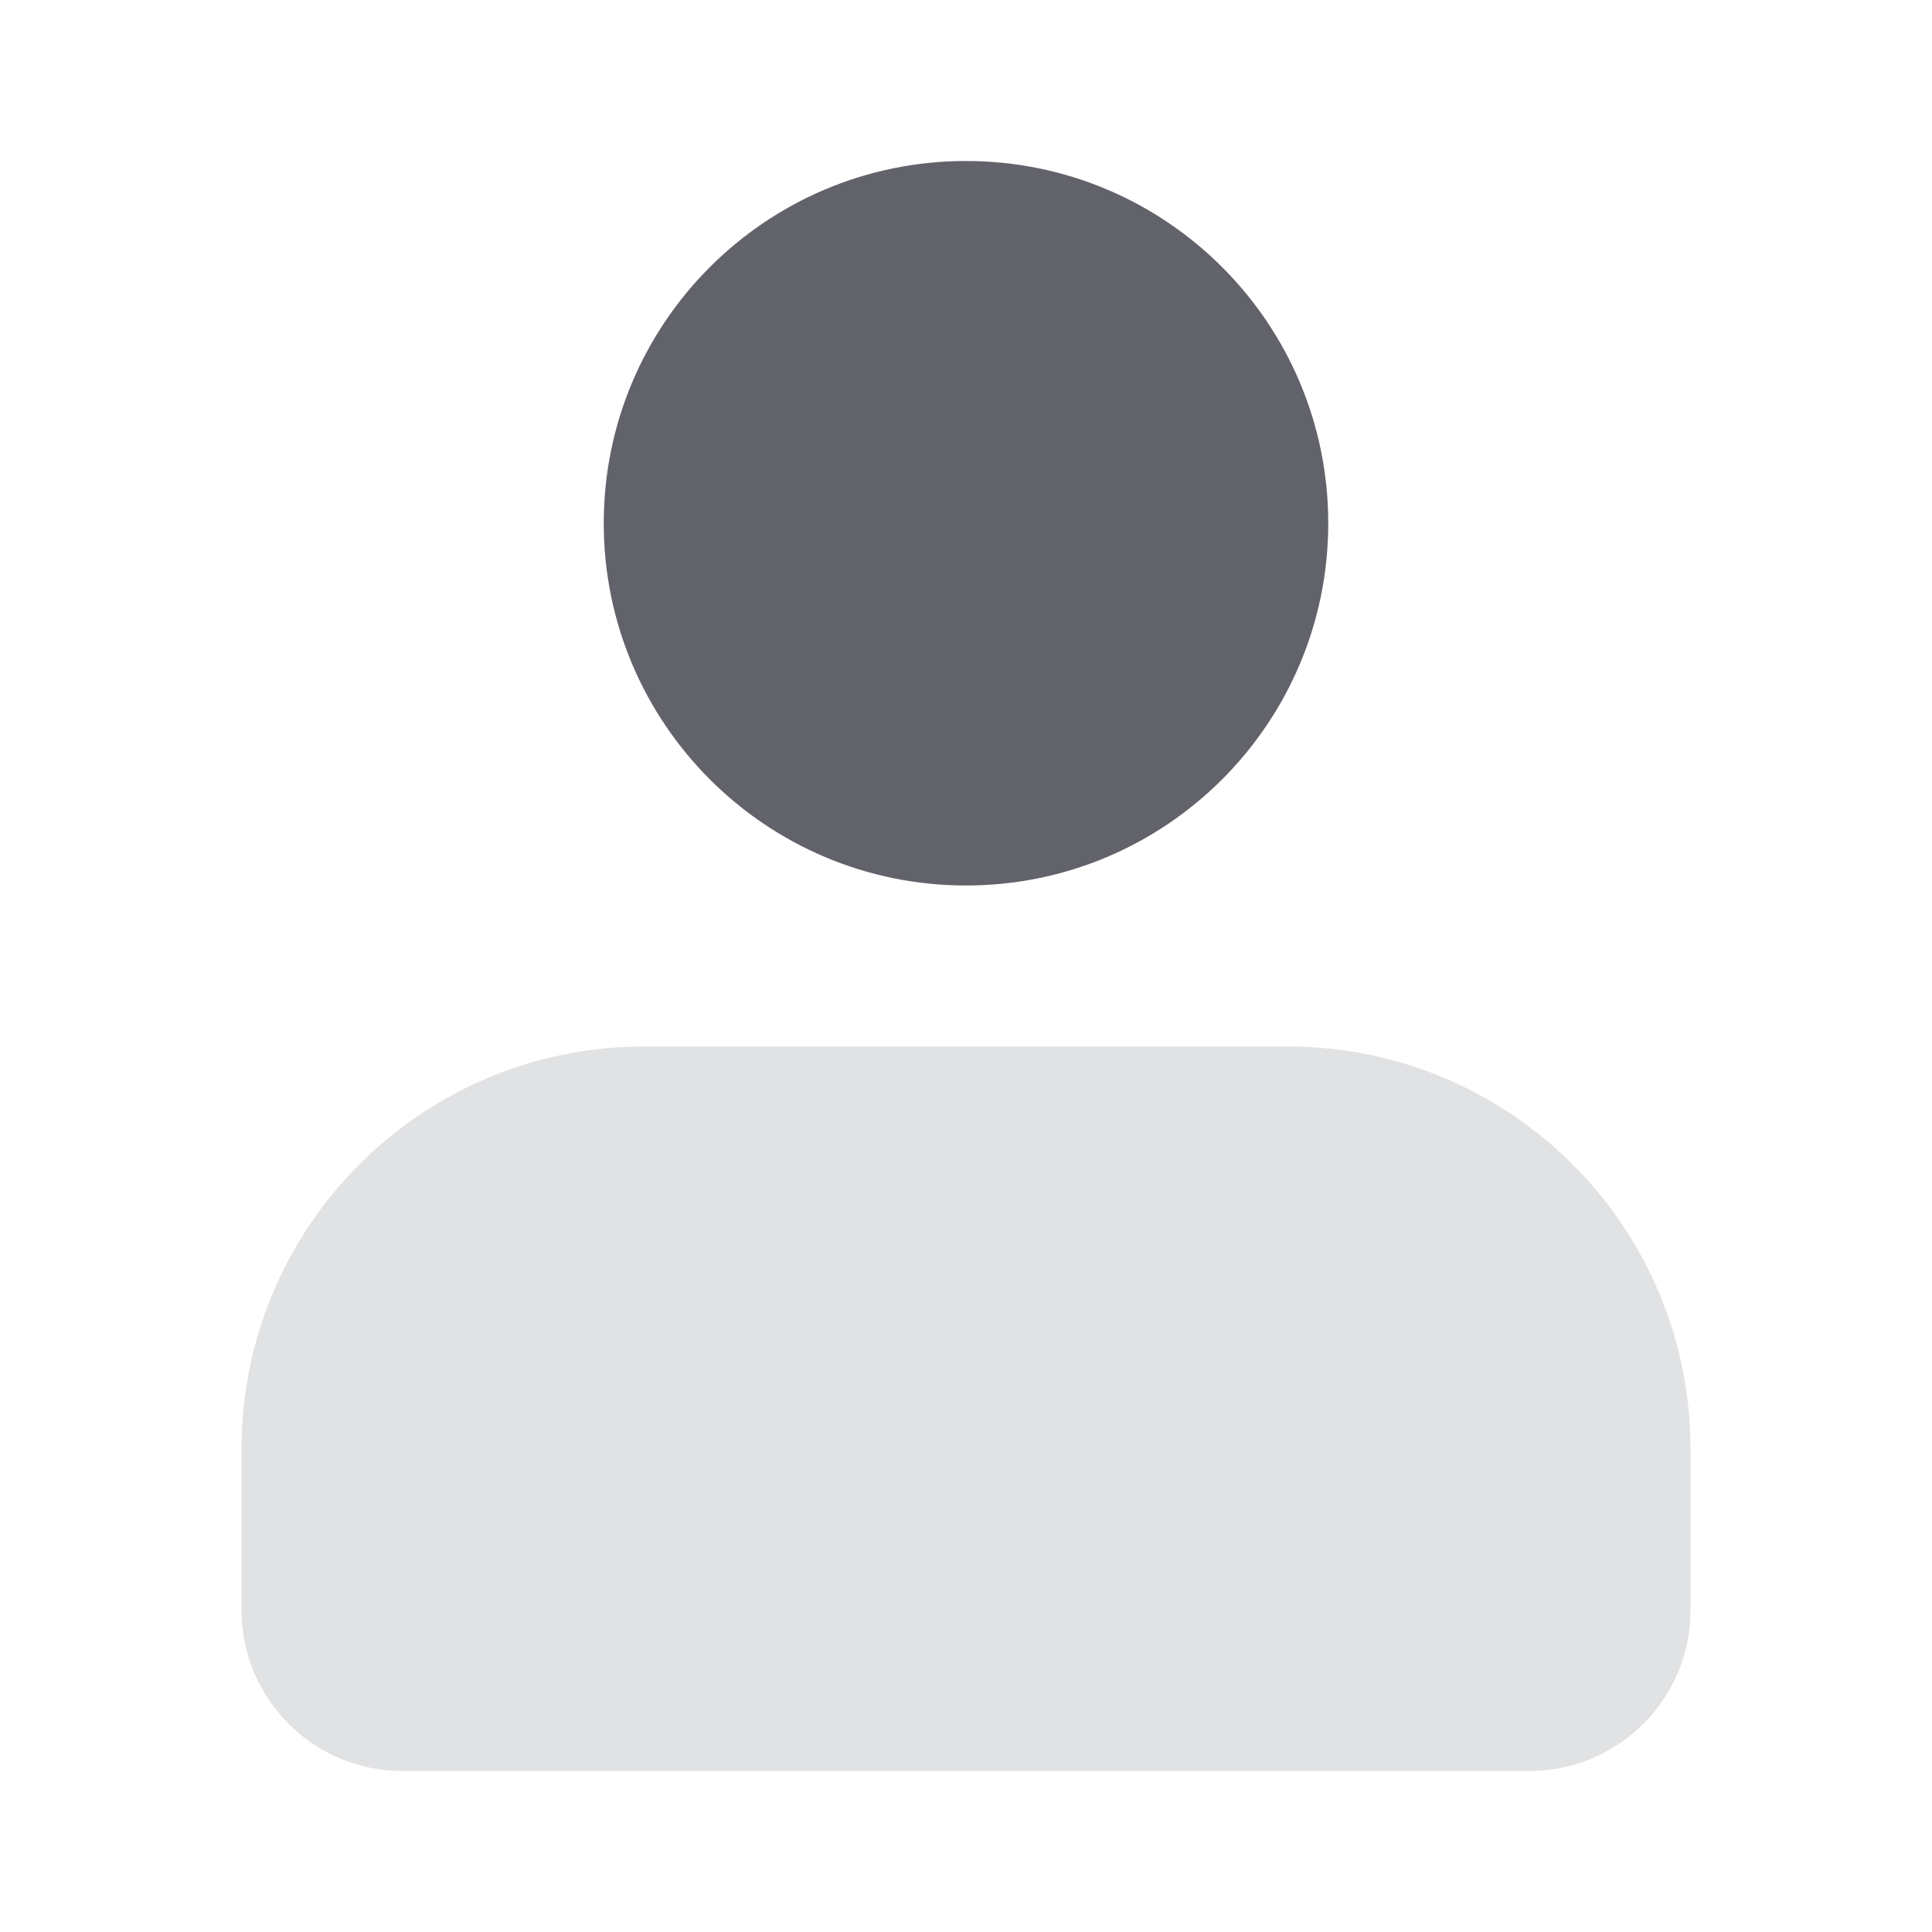 <svg width="24" height="24" viewBox="0 0 24 24" fill="none" xmlns="http://www.w3.org/2000/svg">
<path d="M7.5 6.5C7.5 4.015 9.515 2 12 2C14.485 2 16.5 4.015 16.5 6.5C16.5 8.985 14.485 11 12 11C9.515 11 7.5 8.985 7.5 6.5Z" fill="#62636A"/>
<path d="M3 18C3 15.239 5.239 13 8 13H16C18.761 13 21 15.239 21 18V20C21 21.105 20.105 22 19 22H5C3.895 22 3 21.105 3 20V18Z" fill="#E1E2E4"/>
</svg>
